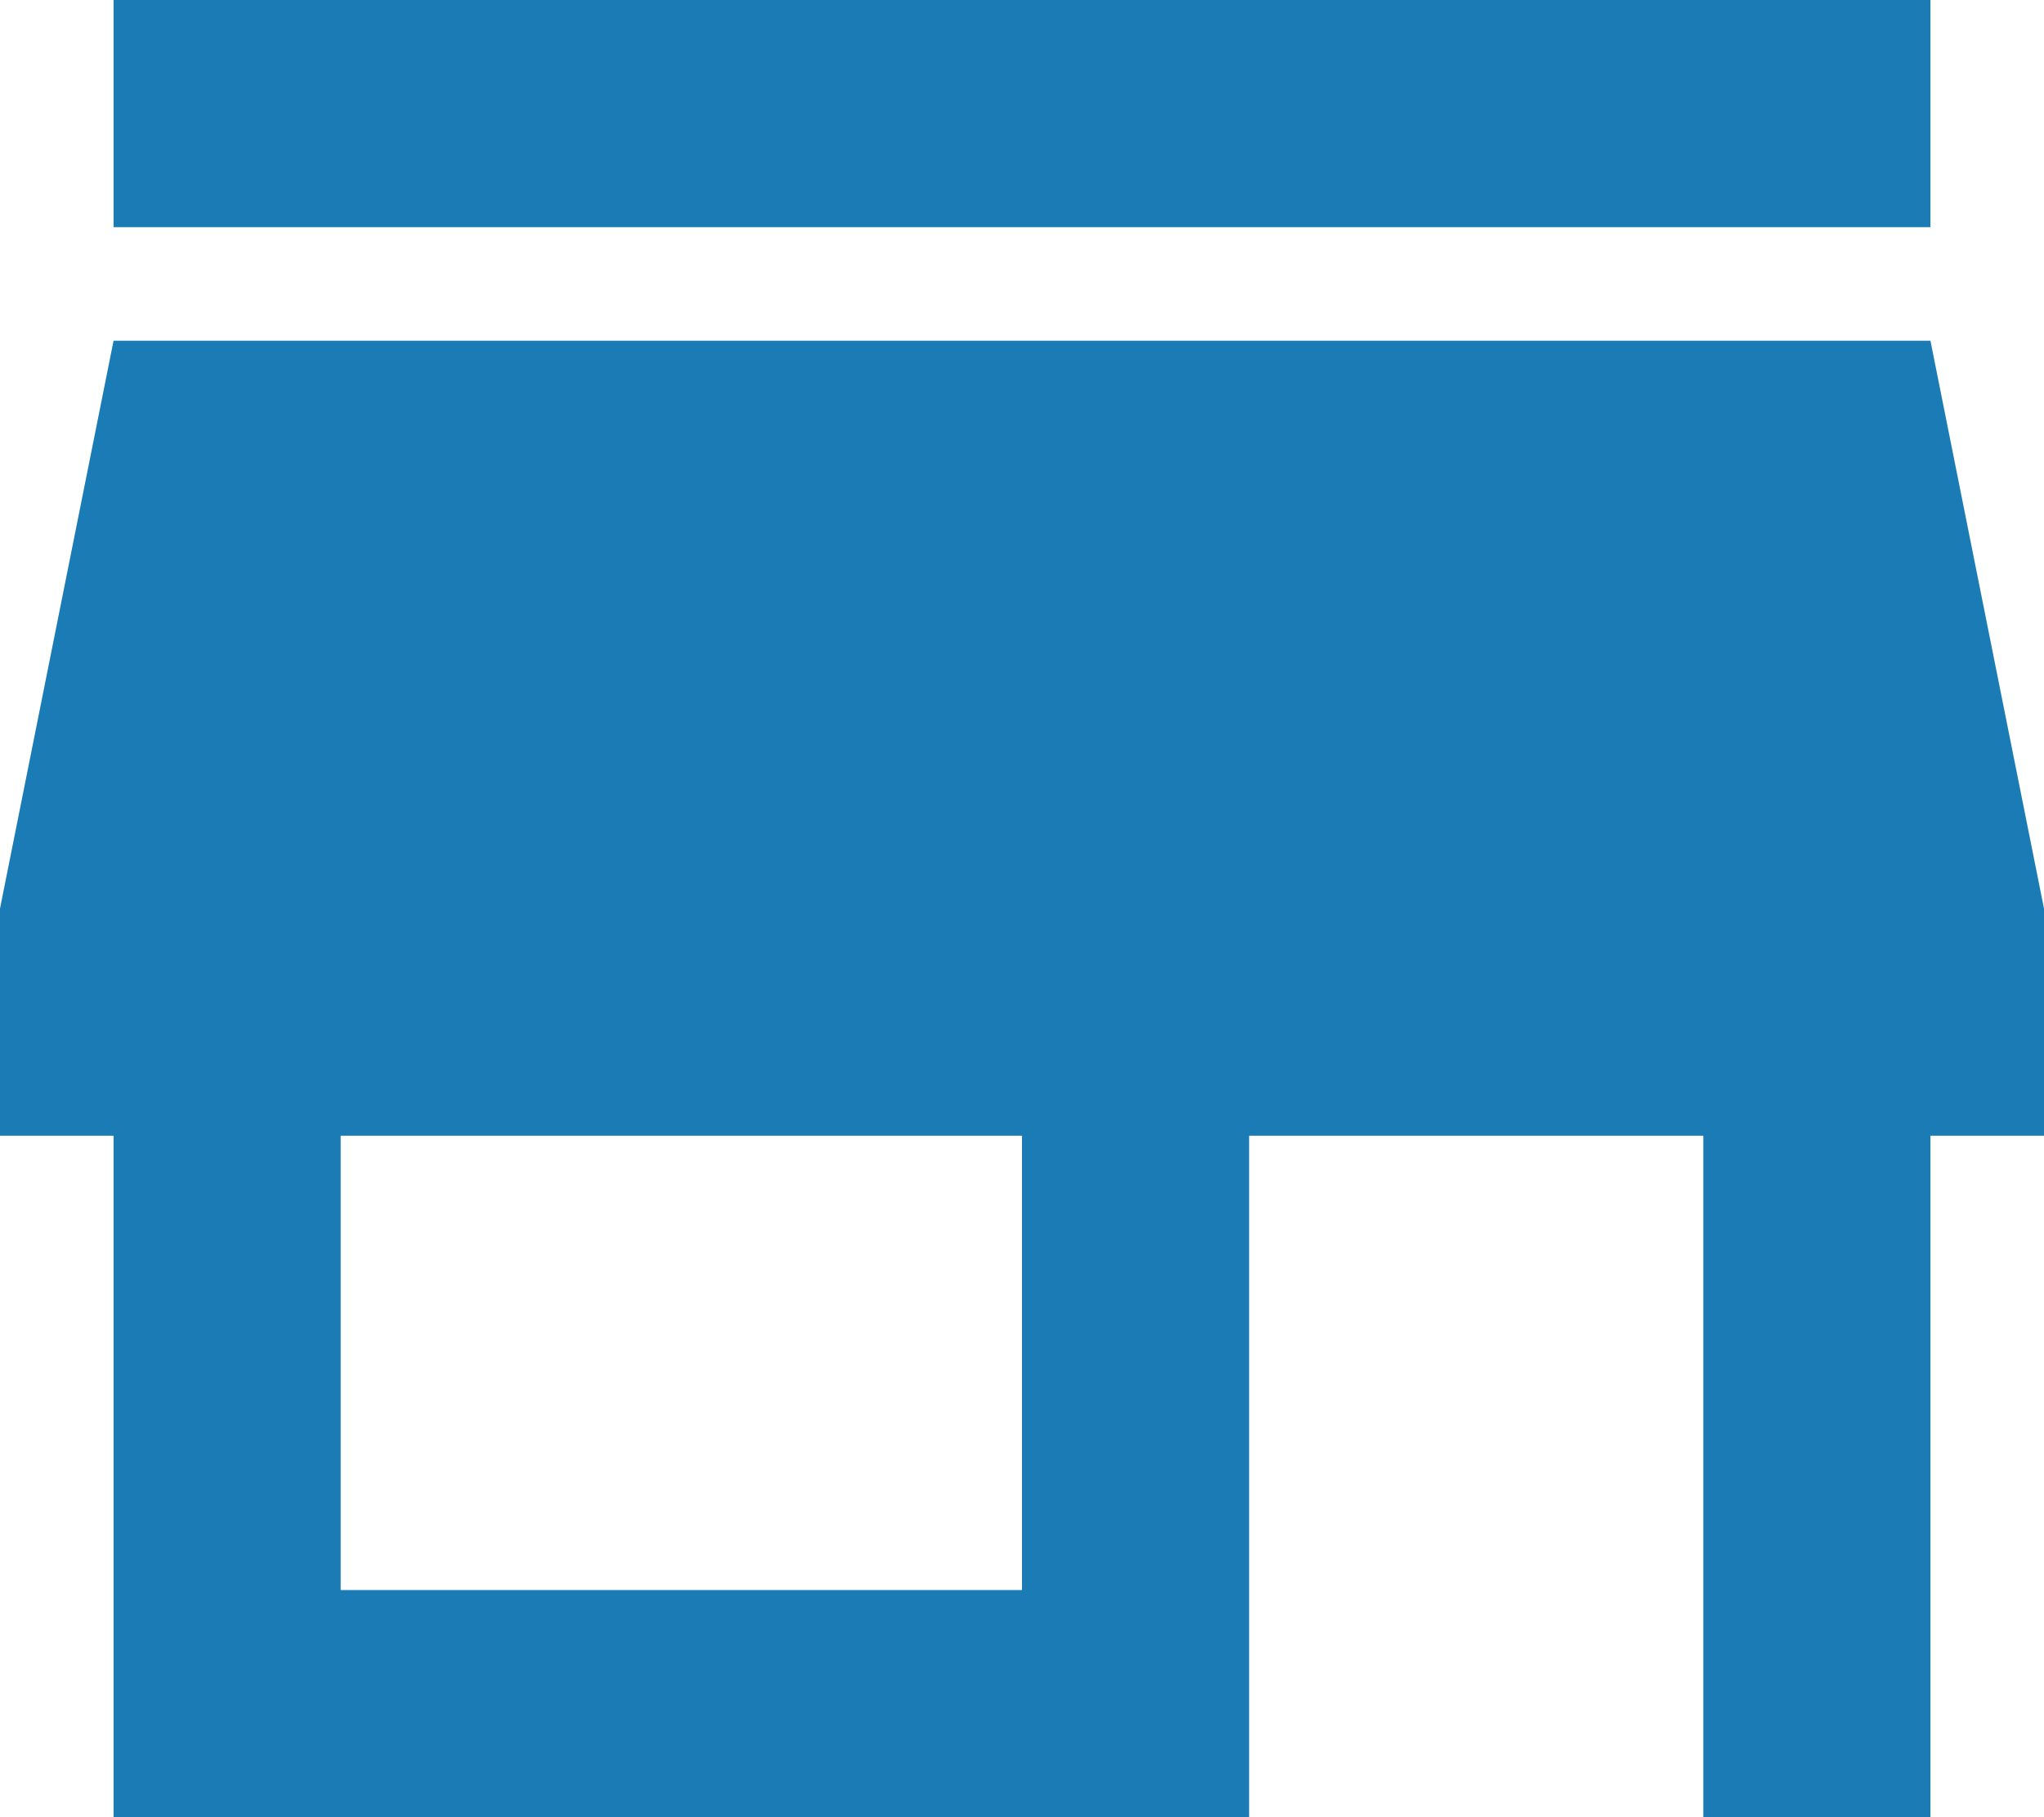 <svg width="18" height="16" xmlns="http://www.w3.org/2000/svg">
 <title/>
 <desc/>

 <g>
  <title>background</title>
  <rect fill="none" id="canvas_background" height="402" width="582" y="-1" x="-1"/>
 </g>
 <g>
  <title>Layer 1</title>
  <path fill="#1a7bb5" id="Shape" d="m17,0l-16,0l0,2l16,0l0,-2l0,0zm1,10l0,-2l-1,-5l-16,0l-1,5l0,2l1,0l0,6l10,0l0,-6l4,0l0,6l2,0l0,-6l1,0l0,0zm-9,4l-6,0l0,-4l6,0l0,4l0,0z"/>
 </g>
</svg>